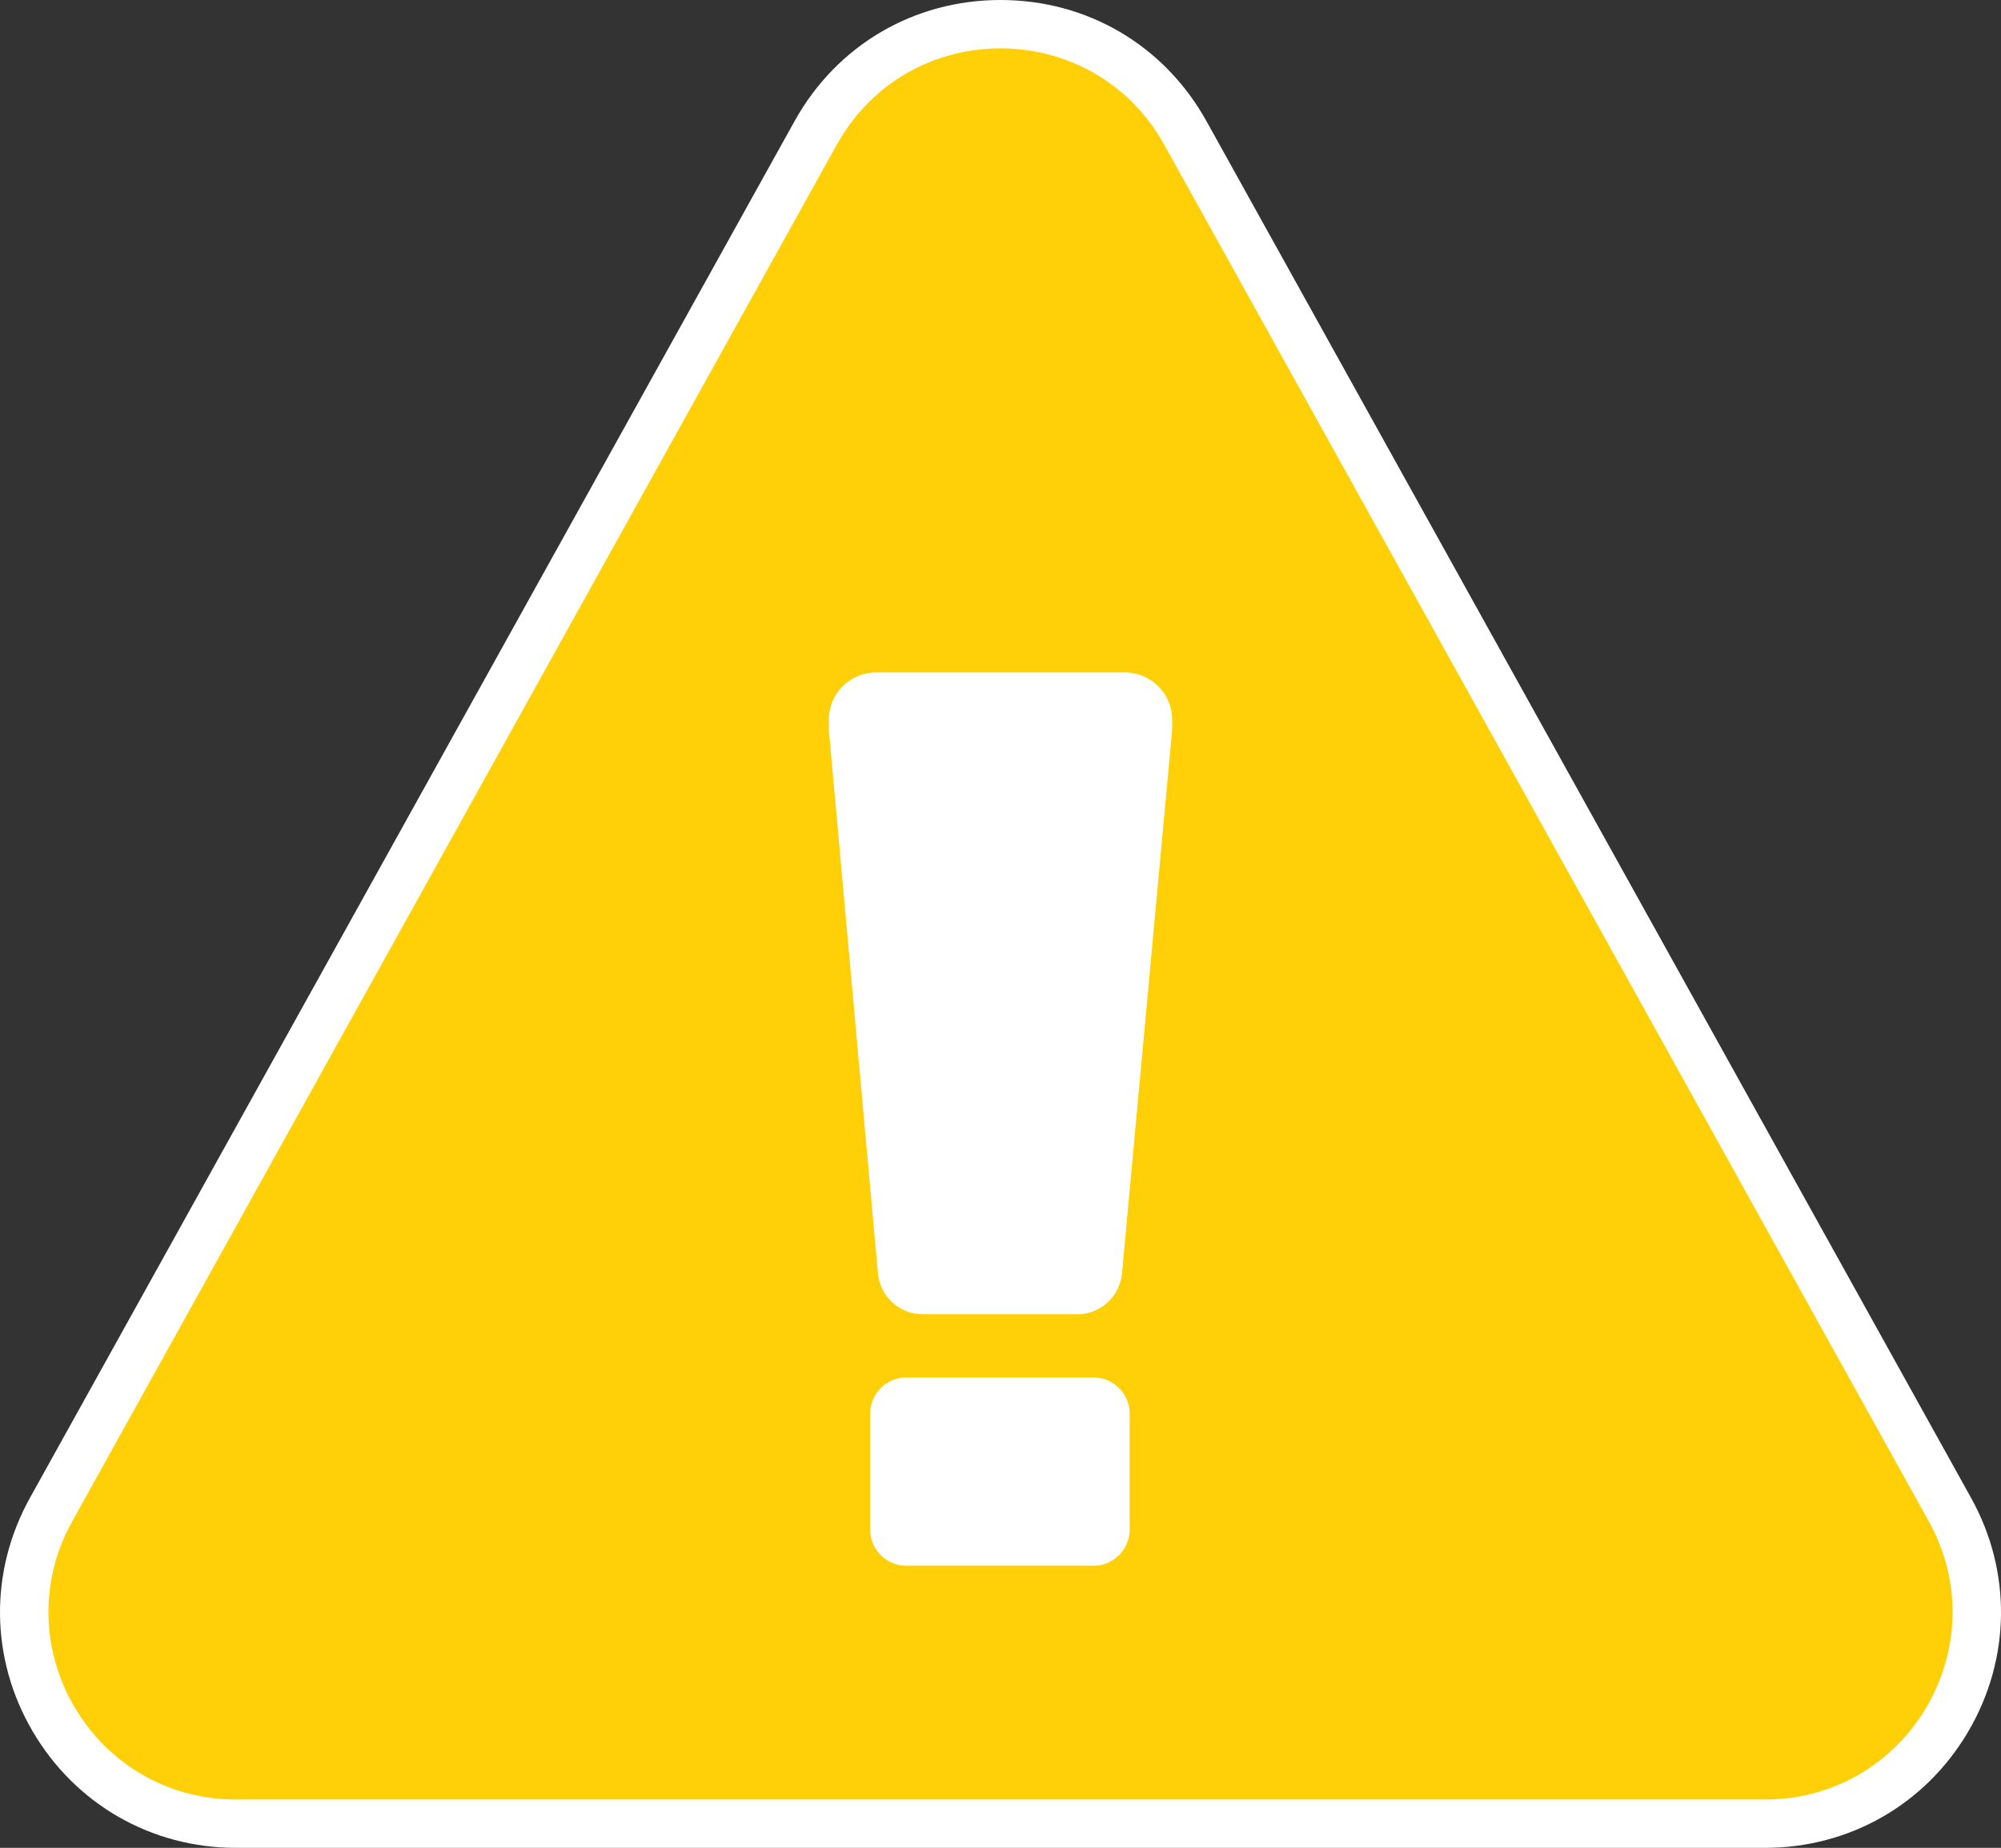 <?xml version="1.0" encoding="UTF-8"?><svg id="Layer_2" xmlns="http://www.w3.org/2000/svg" viewBox="0 0 793.89 733.18"><rect x="0" y="0" width="793.89" height="733.18" fill="#333333" stroke="none"/><defs><style>.cls-1{fill:#fff;}.cls-2{fill:#ffd008;}</style></defs><g id="Layer_1-2"><g><path class="cls-1" d="M93.62,733.18c-33.47,0-63.59-17.22-80.57-46.07-16.98-28.85-17.41-63.54-1.16-92.81L315.22,48.1C331.94,17.98,362.5,0,396.95,0s65.01,17.98,81.73,48.1l303.33,546.2c16.25,29.27,15.81,63.96-1.16,92.81-16.98,28.85-47.1,46.07-80.57,46.07H93.62Z"/><path class="cls-2" d="M28.66,603.62L331.99,57.41c28.31-50.97,101.61-50.97,129.92,0l303.33,546.2c27.5,49.53-8.31,110.38-64.96,110.38H93.62c-56.65,0-92.46-60.85-64.96-110.38Z"/><path class="cls-1" d="M348.33,505.22l-19.49-215.62v-4.07c0-10.33,8.38-18.71,18.71-18.71h98.79c10.33,0,18.71,8.38,18.71,18.71v4.07l-19.91,215.65c-.85,9.19-8.56,16.22-17.79,16.22h-61.23c-9.24,0-16.96-7.05-17.79-16.26Zm-3.09,101.66v-45.99c0-7.93,6.43-14.36,14.36-14.36h74.23c7.93,0,14.36,6.43,14.36,14.36v45.99c0,7.93-6.43,14.36-14.36,14.36h-74.23c-7.93,0-14.36-6.43-14.36-14.36Z"/></g></g></svg>